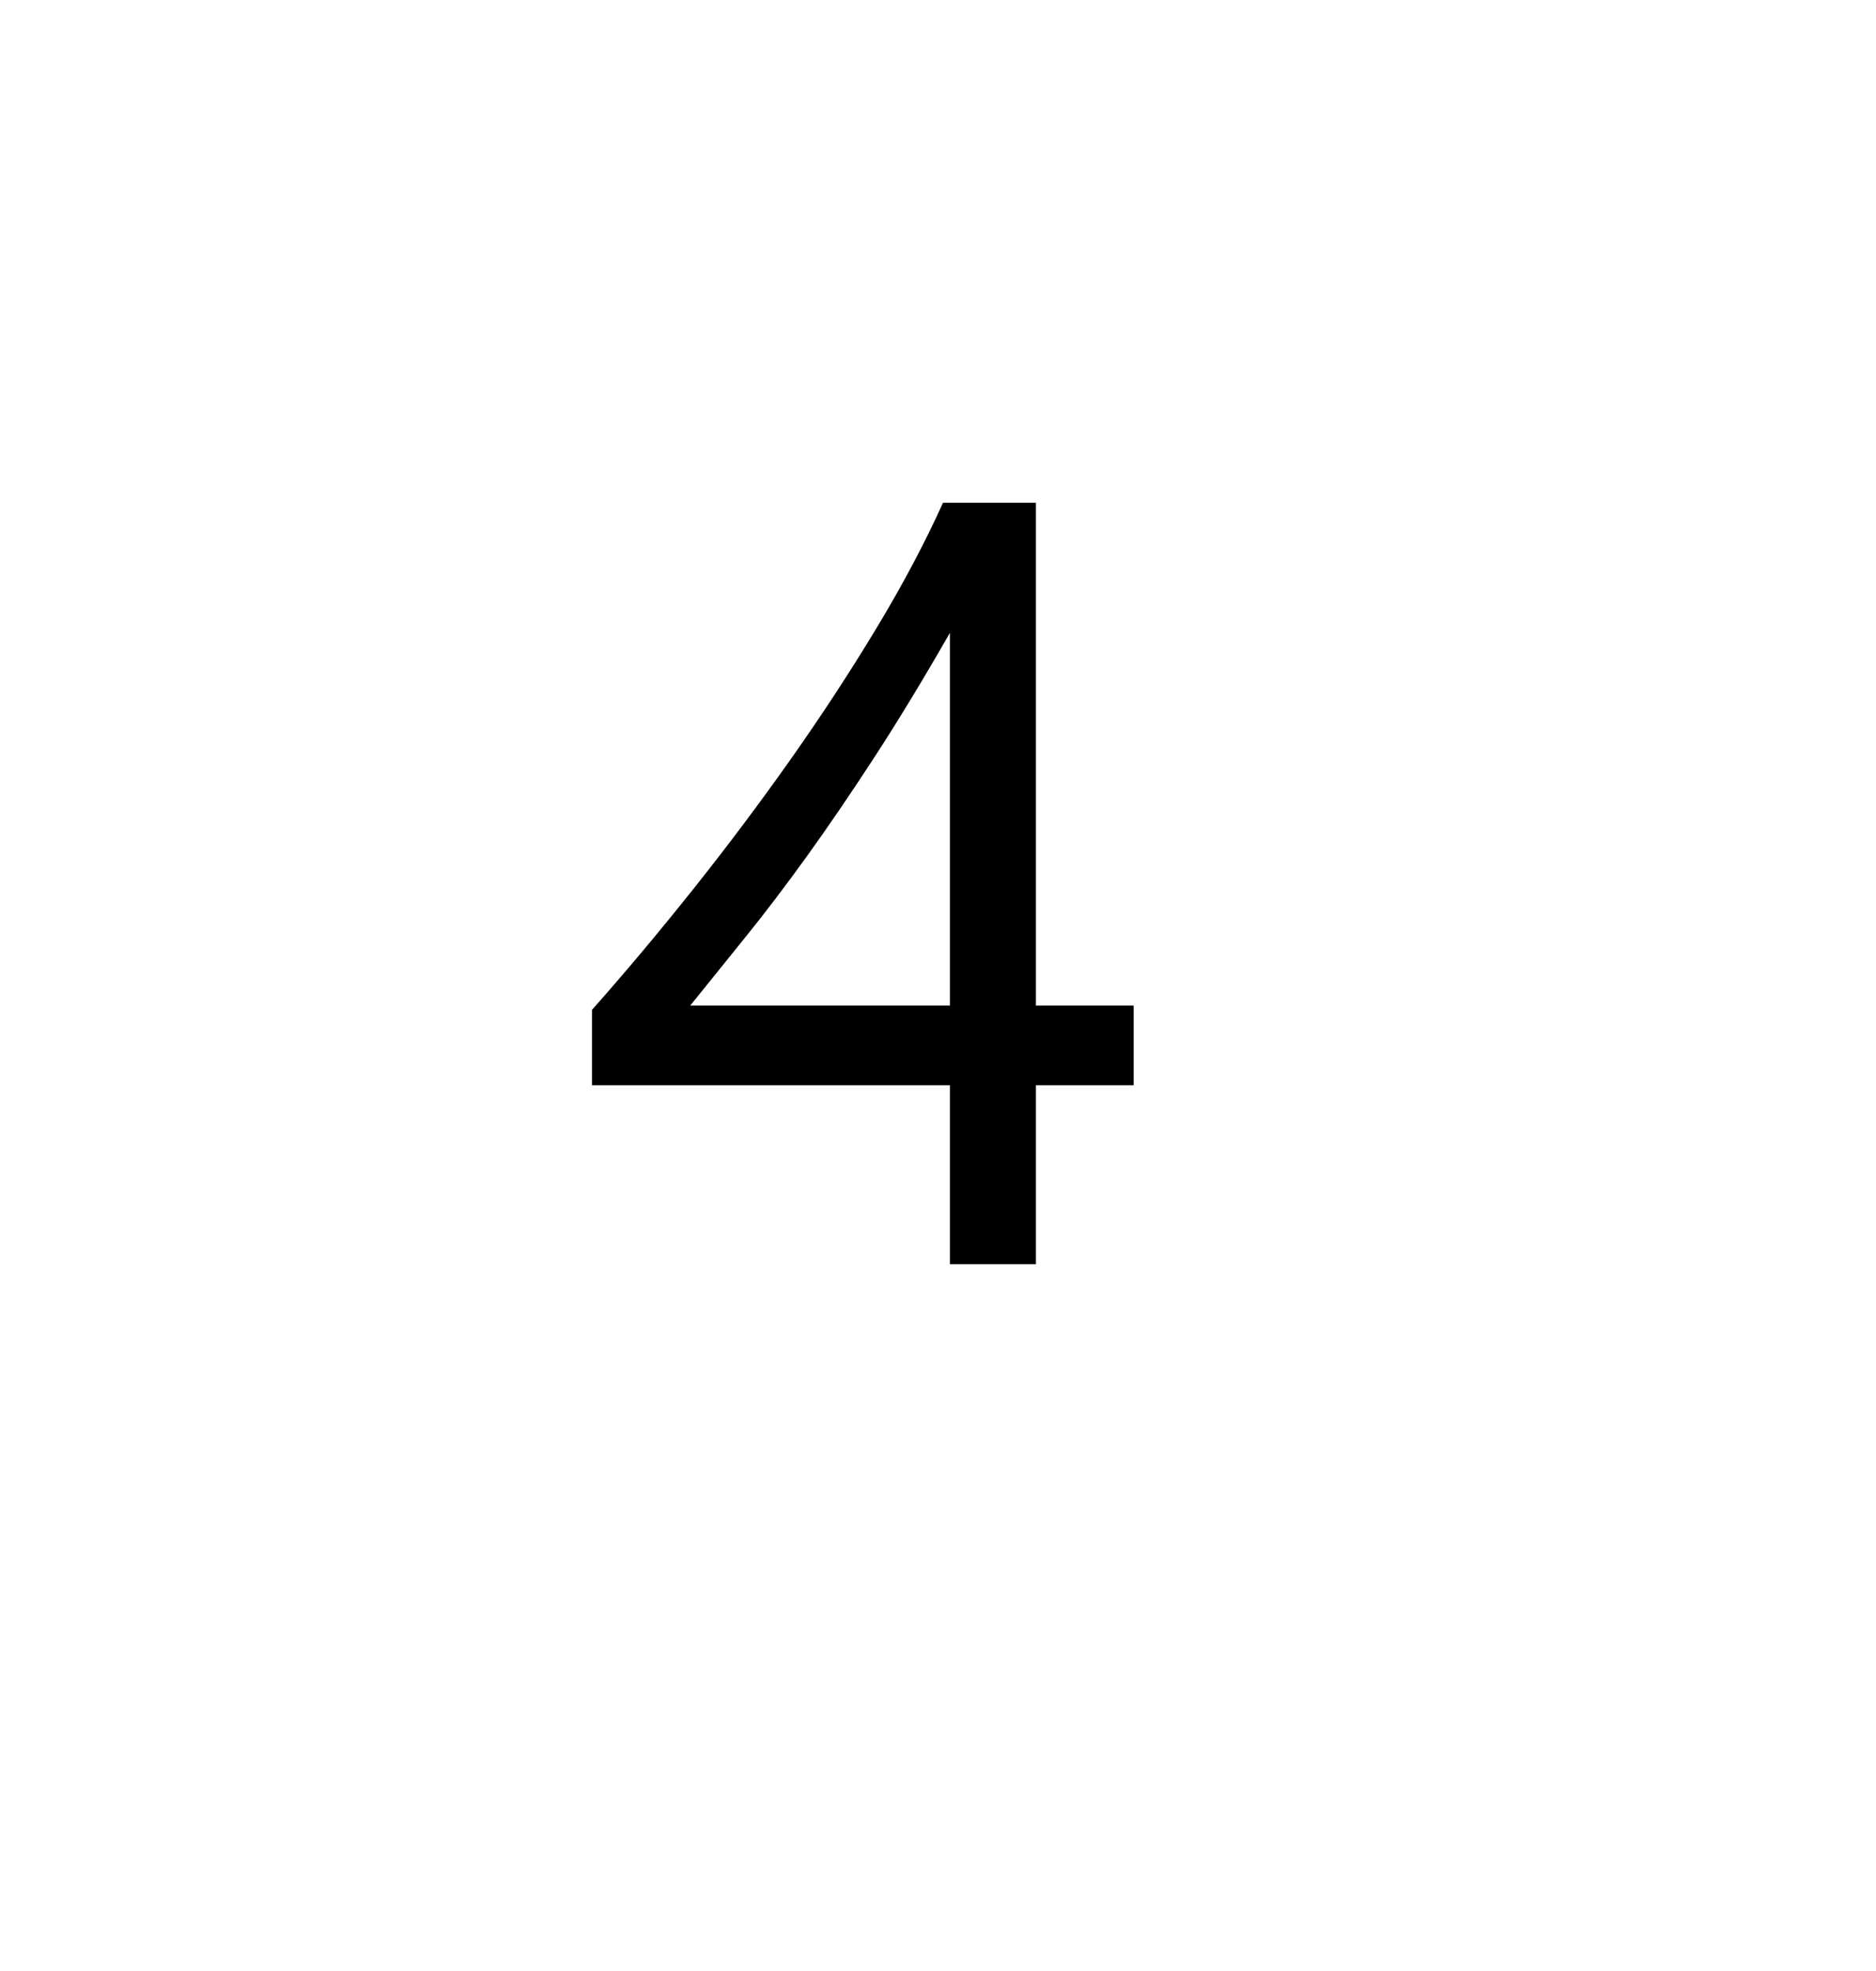 <?xml version="1.0" encoding="utf-8"?>
<svg width="138px" height="145px" viewbox="0 0 138 145" version="1.1" xmlns:xlink="http://www.w3.org/1999/xlink" xmlns="http://www.w3.org/2000/svg">
  <defs>
    <filter filterUnits="userSpaceOnUse" color-interpolation-filters="sRGB" id="filter_1">
      <feFlood flood-opacity="0" result="BackgroundImageFix" />
      <feColorMatrix in="SourceAlpha" type="matrix" values="0 0 0 0 0 0 0 0 0 0 0 0 0 0 0 0 0 0 127 0" />
      <feOffset dx="0" dy="16" />
      <feGaussianBlur stdDeviation="6" />
      <feColorMatrix type="matrix" values="0 0 0 0 0 0 0 0 0 0.725 0 0 0 0 0.89 0 0 0 1 0" />
      <feBlend mode="normal" in2="BackgroundImageFix" result="effect0_dropShadow" />
      <feBlend mode="normal" in="SourceGraphic" in2="effect0_dropShadow" result="shape" />
    </filter>
  </defs>
  <path d="M39.999 0L80.001 0Q80.983 0 81.964 0.048Q82.944 0.096 83.922 0.193Q84.899 0.289 85.87 0.433Q86.841 0.577 87.804 0.769Q88.767 0.96 89.72 1.199Q90.672 1.437 91.612 1.722Q92.552 2.007 93.476 2.338Q94.401 2.669 95.308 3.045Q96.215 3.421 97.103 3.84Q97.99 4.26 98.856 4.723Q99.722 5.186 100.565 5.691Q101.407 6.196 102.223 6.741Q103.04 7.287 103.828 7.872Q104.617 8.456 105.376 9.079Q106.135 9.702 106.863 10.362Q107.59 11.021 108.285 11.715Q108.979 12.41 109.638 13.137Q110.298 13.865 110.921 14.624Q111.544 15.383 112.128 16.172Q112.713 16.96 113.259 17.777Q113.804 18.593 114.309 19.435Q114.814 20.278 115.277 21.144Q115.74 22.01 116.16 22.897Q116.579 23.785 116.955 24.692Q117.331 25.599 117.662 26.524Q117.993 27.448 118.278 28.388Q118.563 29.328 118.801 30.28Q119.04 31.233 119.231 32.196Q119.423 33.159 119.567 34.13Q119.711 35.101 119.807 36.078Q119.904 37.056 119.952 38.036Q120 39.017 120 39.999L120 80.001Q120 80.983 119.952 81.964Q119.904 82.944 119.807 83.922Q119.711 84.899 119.567 85.87Q119.423 86.841 119.231 87.804Q119.04 88.767 118.801 89.72Q118.563 90.672 118.278 91.612Q117.993 92.552 117.662 93.476Q117.331 94.401 116.955 95.308Q116.579 96.215 116.16 97.103Q115.74 97.99 115.277 98.856Q114.814 99.722 114.309 100.565Q113.804 101.407 113.259 102.223Q112.713 103.04 112.128 103.828Q111.544 104.617 110.921 105.376Q110.298 106.135 109.638 106.863Q108.979 107.59 108.285 108.285Q107.59 108.979 106.863 109.638Q106.135 110.298 105.376 110.921Q104.617 111.544 103.828 112.128Q103.04 112.713 102.223 113.259Q101.407 113.804 100.565 114.309Q99.722 114.814 98.856 115.277Q97.99 115.74 97.103 116.16Q96.215 116.579 95.308 116.955Q94.401 117.331 93.476 117.662Q92.552 117.993 91.612 118.278Q90.672 118.563 89.72 118.801Q88.767 119.04 87.804 119.231Q86.841 119.423 85.87 119.567Q84.899 119.711 83.922 119.807Q82.944 119.904 81.964 119.952Q80.983 120 80.001 120L39.999 120Q39.017 120 38.036 119.952Q37.056 119.904 36.078 119.807Q35.101 119.711 34.13 119.567Q33.159 119.423 32.196 119.231Q31.233 119.04 30.28 118.801Q29.328 118.563 28.388 118.278Q27.448 117.993 26.524 117.662Q25.599 117.331 24.692 116.955Q23.785 116.579 22.897 116.16Q22.01 115.74 21.144 115.277Q20.278 114.814 19.435 114.309Q18.593 113.804 17.777 113.259Q16.96 112.713 16.172 112.128Q15.383 111.544 14.624 110.921Q13.865 110.298 13.137 109.638Q12.41 108.979 11.715 108.285Q11.021 107.59 10.362 106.863Q9.702 106.135 9.079 105.376Q8.456 104.617 7.872 103.828Q7.287 103.04 6.741 102.223Q6.196 101.407 5.691 100.565Q5.186 99.722 4.723 98.856Q4.26 97.99 3.84 97.103Q3.421 96.215 3.045 95.308Q2.669 94.401 2.338 93.476Q2.007 92.552 1.722 91.612Q1.437 90.672 1.199 89.72Q0.96 88.767 0.769 87.804Q0.577 86.841 0.433 85.87Q0.289 84.899 0.193 83.922Q0.096 82.944 0.048 81.964Q0 80.983 0 80.001L0 39.999Q0 39.017 0.048 38.036Q0.096 37.056 0.193 36.078Q0.289 35.101 0.433 34.13Q0.577 33.159 0.769 32.196Q0.96 31.233 1.199 30.28Q1.437 29.328 1.722 28.388Q2.007 27.448 2.338 26.524Q2.669 25.599 3.045 24.692Q3.421 23.785 3.84 22.897Q4.26 22.01 4.723 21.144Q5.186 20.278 5.691 19.435Q6.196 18.593 6.741 17.777Q7.287 16.96 7.872 16.172Q8.456 15.383 9.079 14.624Q9.702 13.865 10.362 13.137Q11.021 12.41 11.715 11.715Q12.41 11.021 13.137 10.362Q13.865 9.702 14.624 9.079Q15.383 8.456 16.172 7.872Q16.96 7.287 17.777 6.741Q18.593 6.196 19.435 5.691Q20.278 5.186 21.144 4.723Q22.01 4.26 22.897 3.84Q23.785 3.421 24.692 3.045Q25.599 2.669 26.524 2.338Q27.448 2.007 28.388 1.722Q29.328 1.437 30.28 1.199Q31.233 0.96 32.196 0.769Q33.159 0.577 34.13 0.433Q35.101 0.289 36.078 0.193Q37.056 0.096 38.036 0.048Q39.017 0 39.999 0Z" transform="translate(9 0)" id="Rectangle-2-Copy-29" fill="#FFFFFF" fill-rule="evenodd" stroke="none" filter="url(#filter_1)" />
  <g id="4" transform="translate(43 12)">
    <path d="M33.203 24.992L33.203 61.984L40.391 61.984L40.391 67.844L33.203 67.844L33.203 81.008L26.875 81.008L26.875 67.844L0.547 67.844L0.547 62.297Q4.219 58.156 7.969 53.449Q11.719 48.742 15.137 43.898Q18.555 39.055 21.465 34.23Q24.375 29.406 26.367 24.992L33.203 24.992ZM7.773 61.984L26.875 61.984L26.875 34.562Q23.945 39.68 21.328 43.703Q18.711 47.727 16.348 51.008Q13.984 54.289 11.836 56.945Q9.688 59.602 7.773 61.984Z" />
  </g>
</svg>